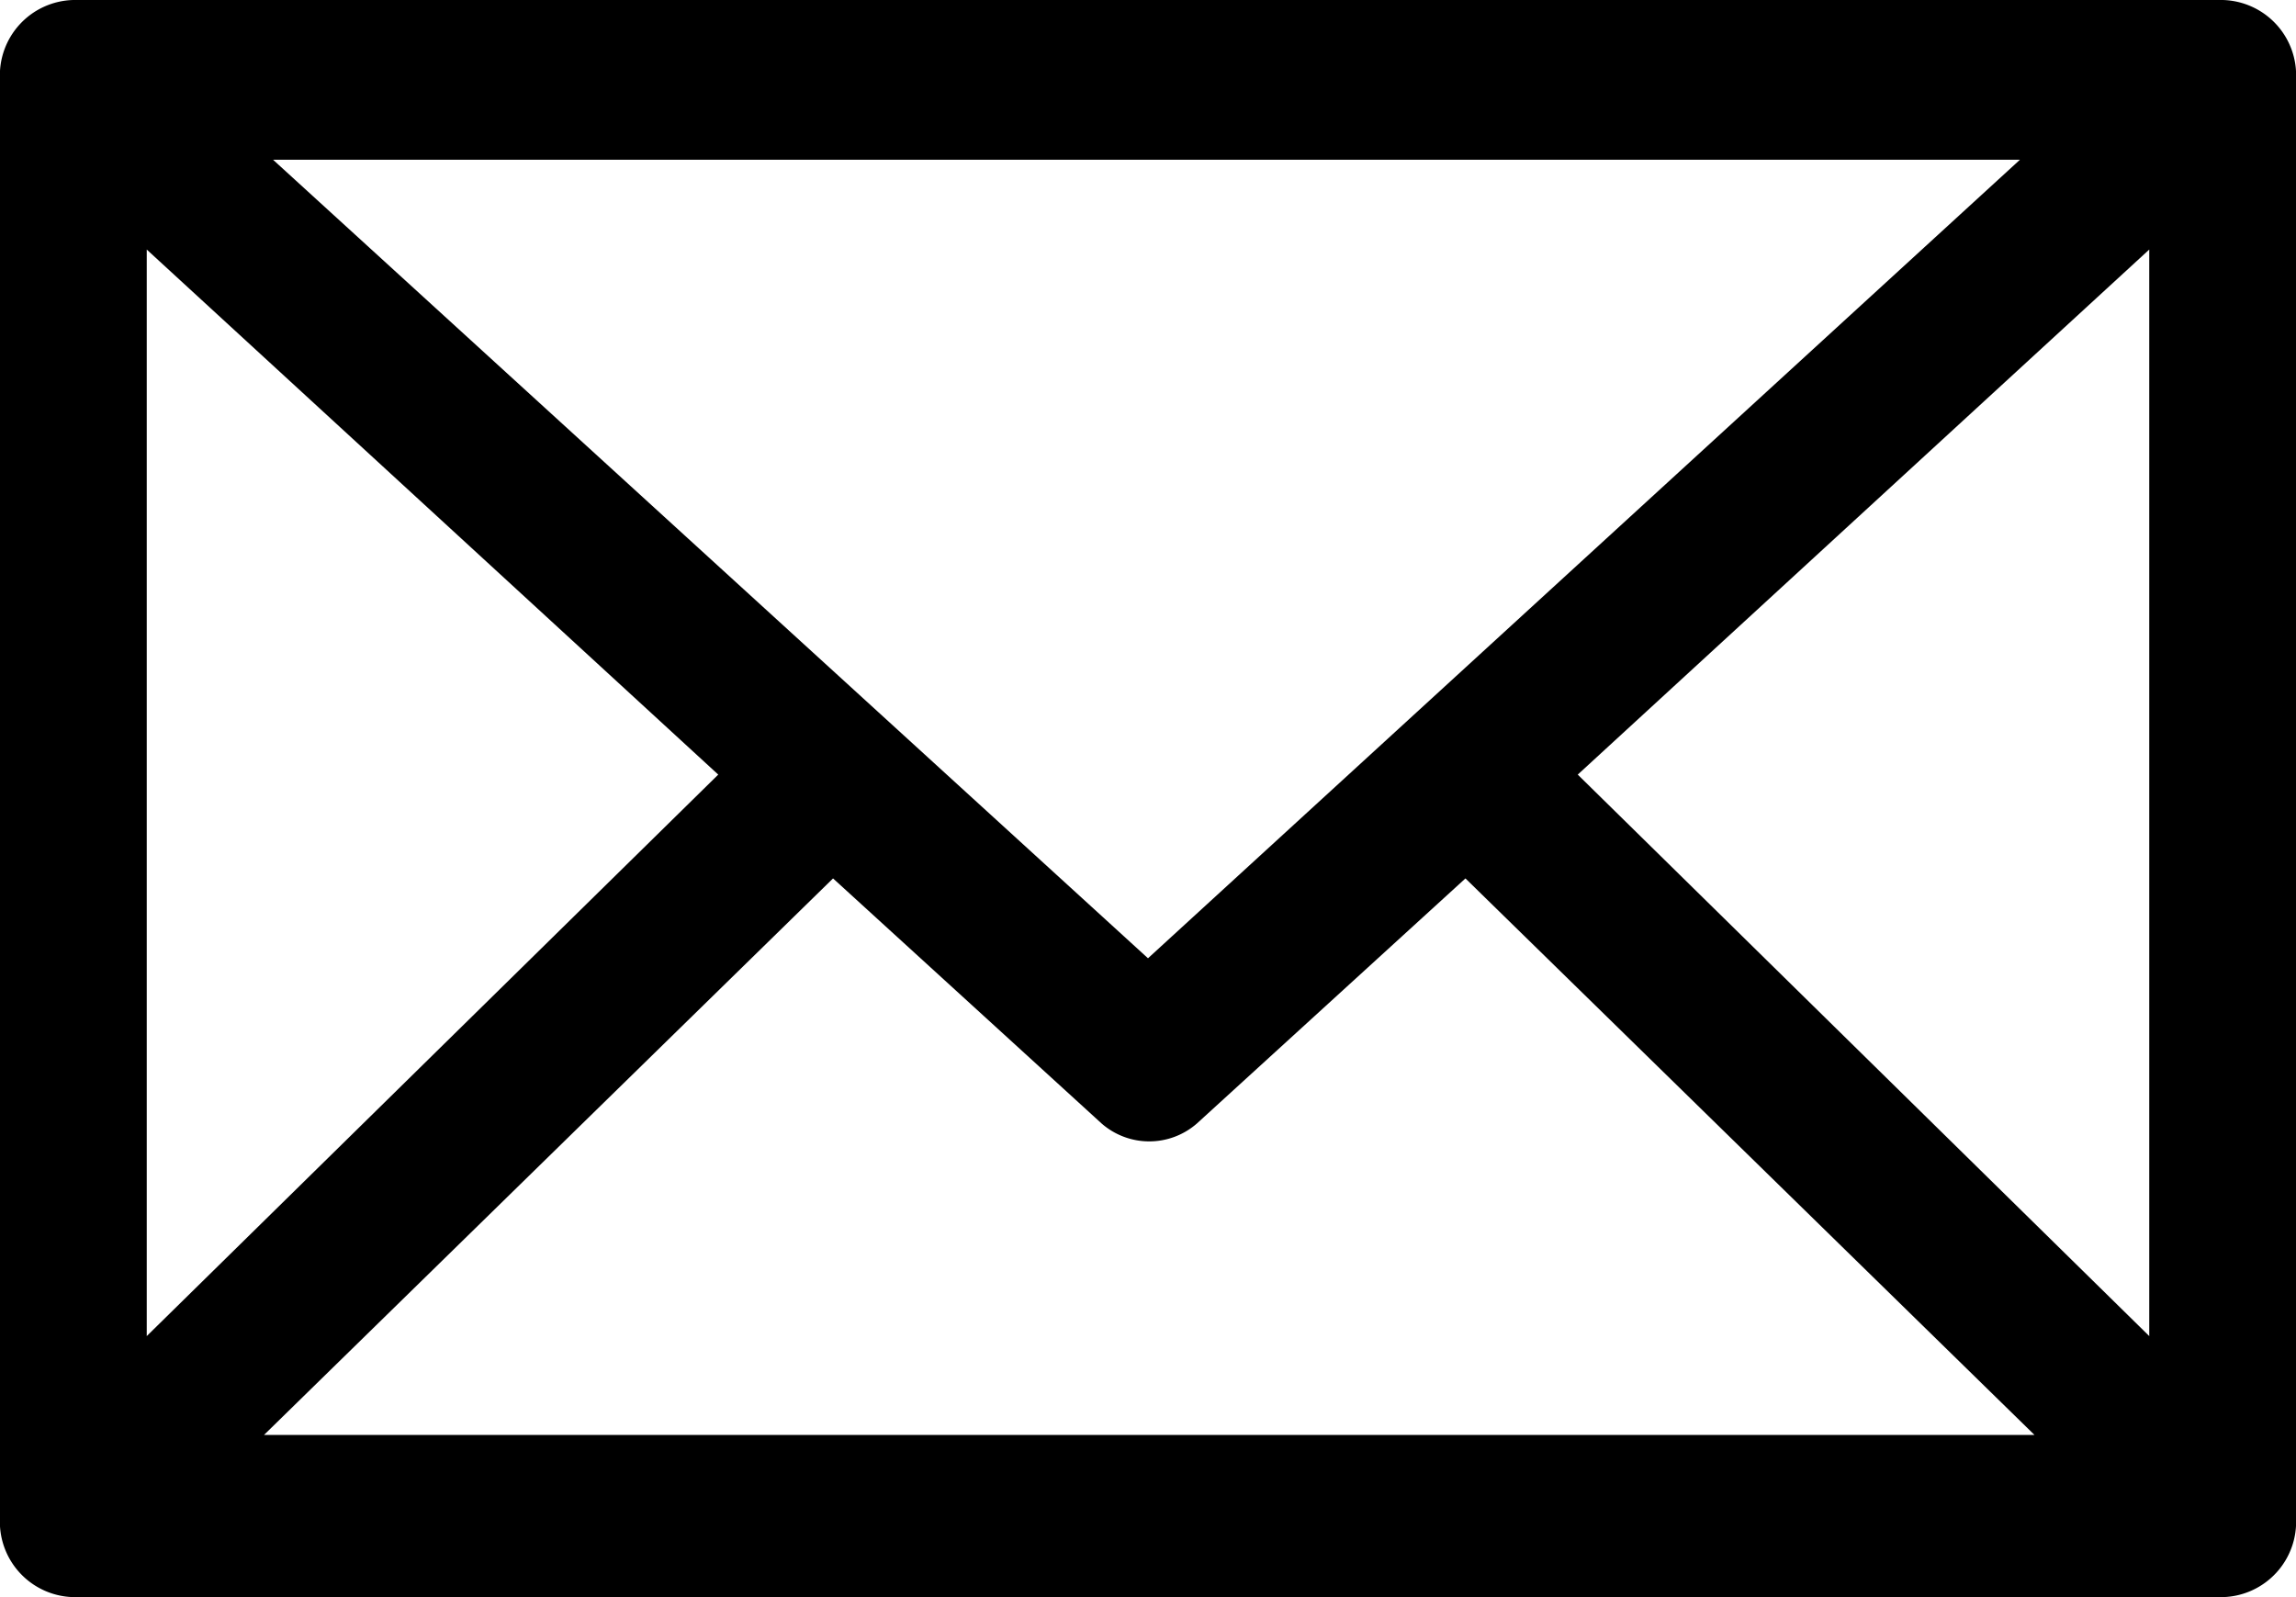 <svg viewBox="0 0 46 32"><path d="M1.47 0A1.51 1.51 0 000 1.6v28.8A1.51 1.51 0 001.47 32h43.06A1.51 1.51 0 0046 30.4V1.6A1.51 1.51 0 0044.53 0zm4 3.2h35L23 19.2zM2.94 5l11.45 10.52L2.94 26.77zm40.12 0v21.77L31.61 15.52zM16.69 17.6l5.38 4.91a1.45 1.45 0 001.91 0l5.38-4.91 11.4 11.15H5.29z"/></svg>